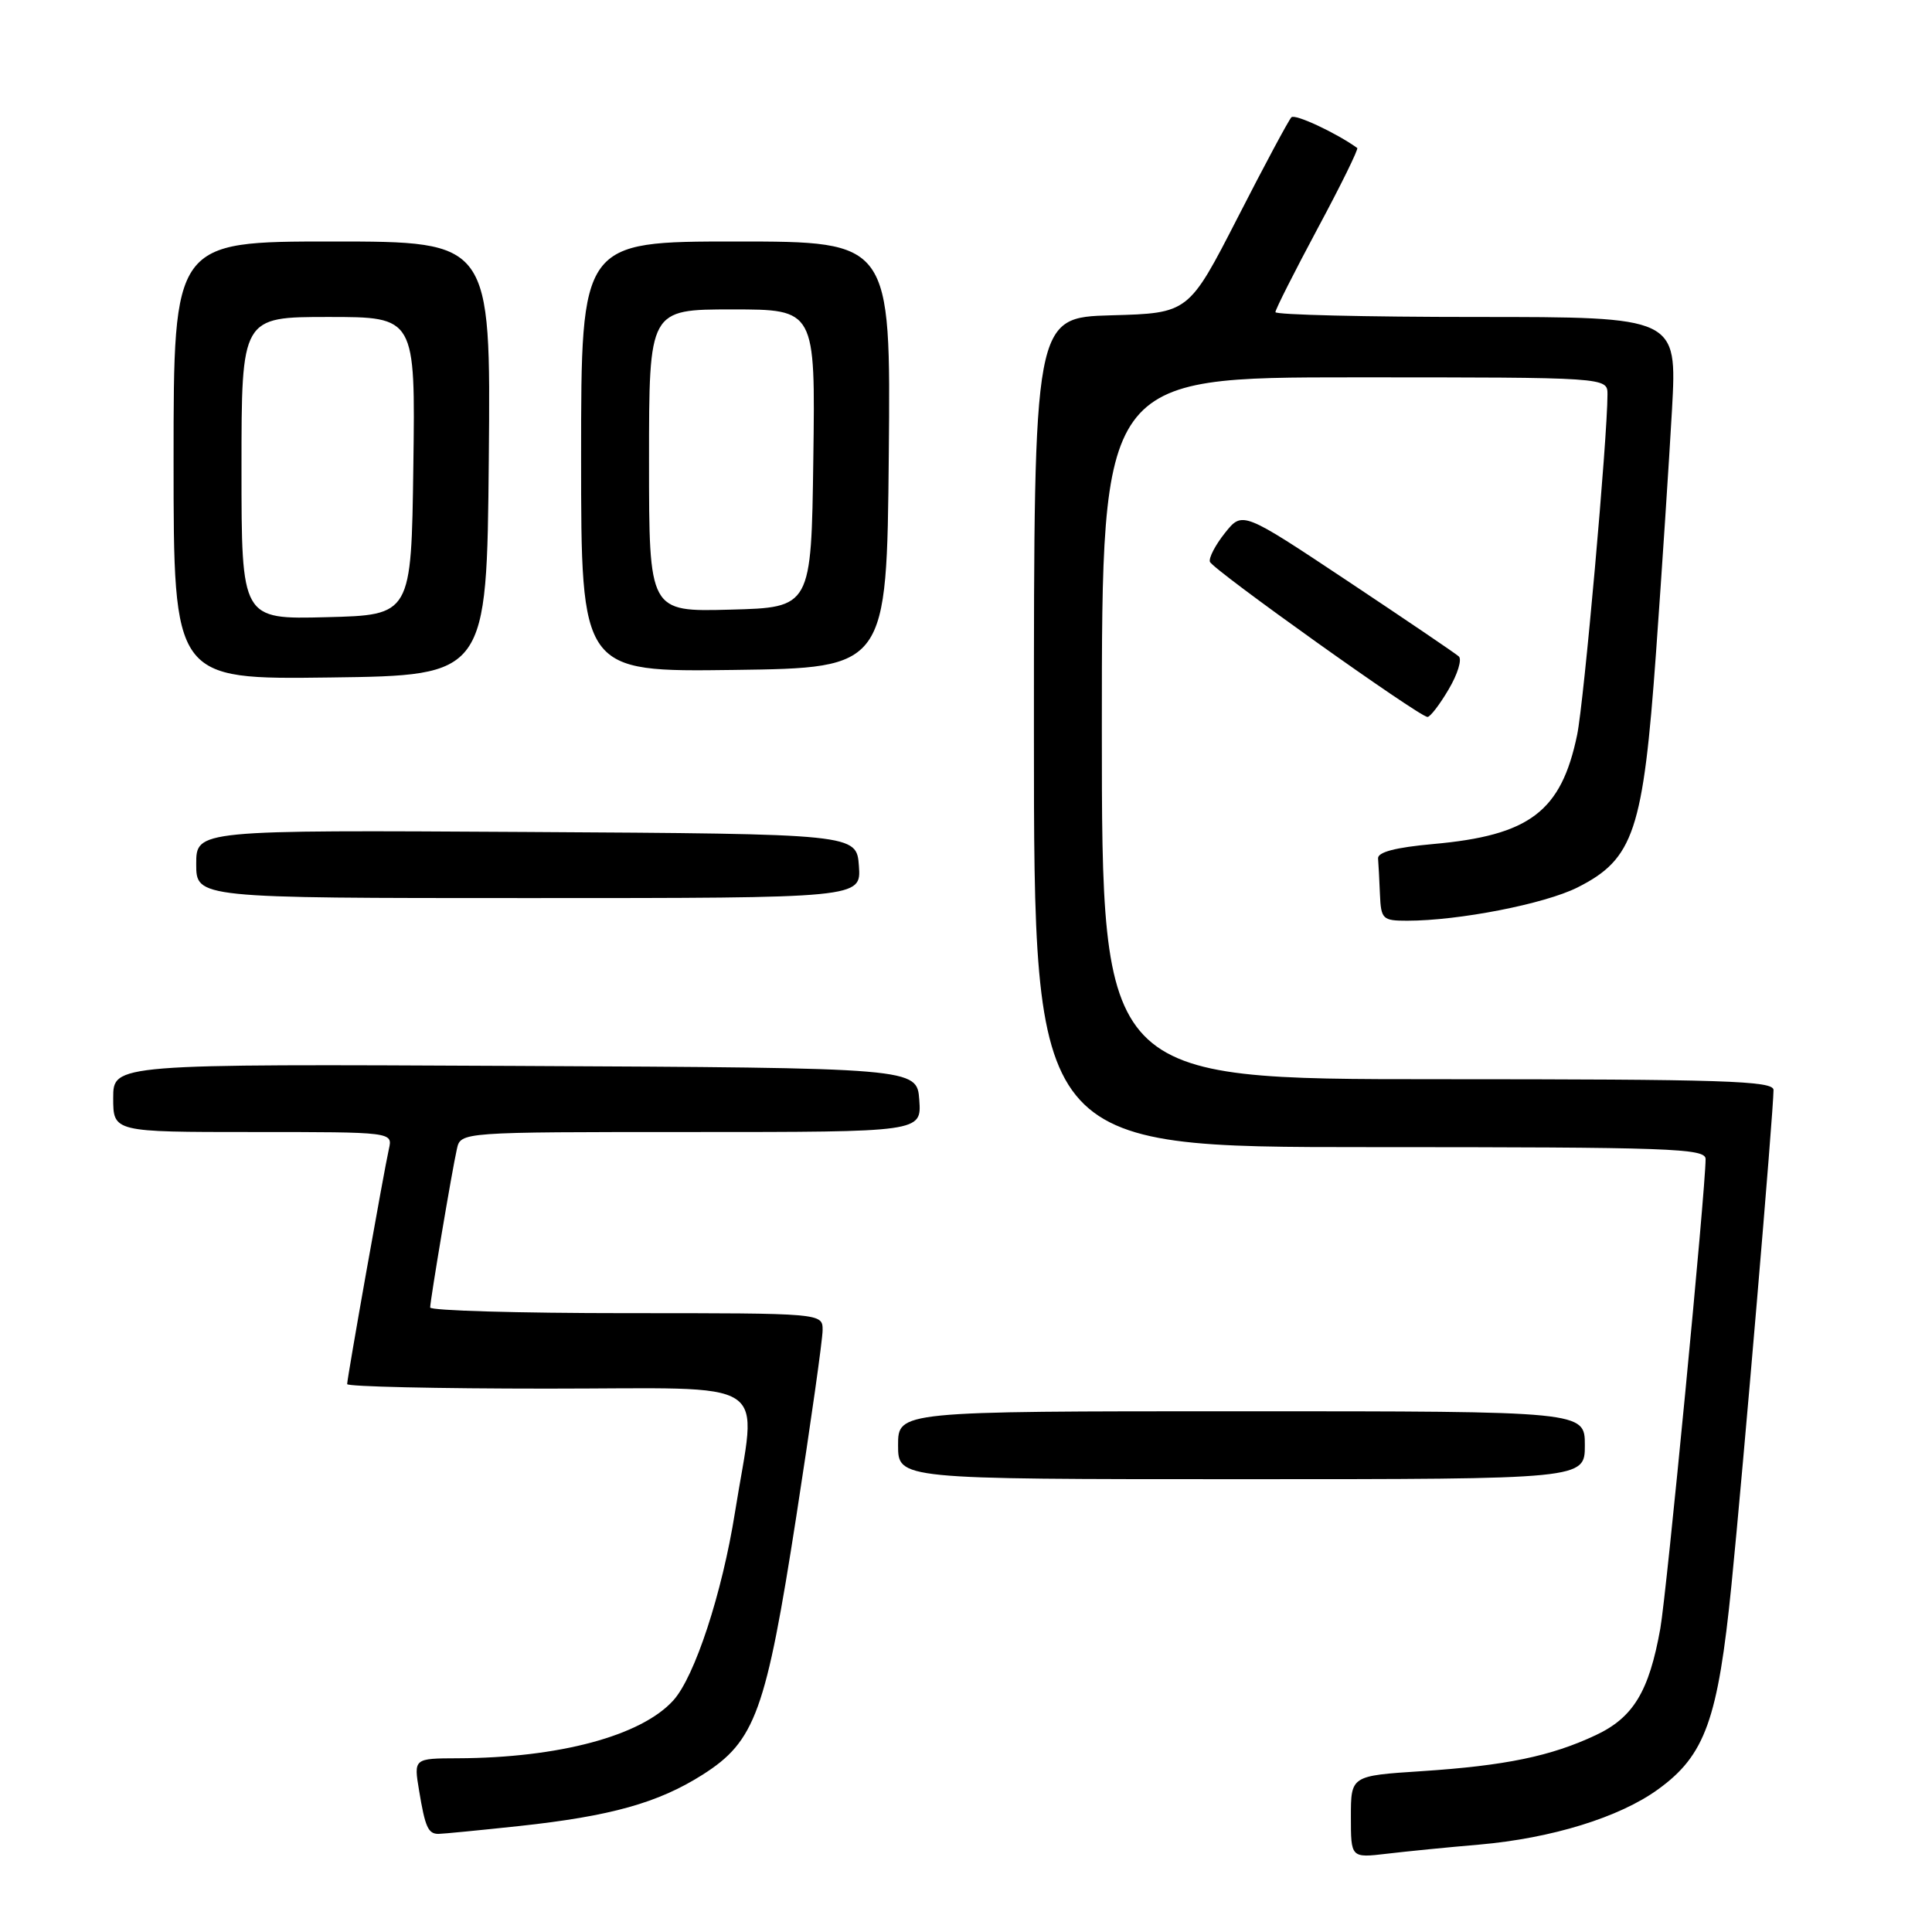 <?xml version="1.0" encoding="UTF-8" standalone="no"?>
<!DOCTYPE svg PUBLIC "-//W3C//DTD SVG 1.1//EN" "http://www.w3.org/Graphics/SVG/1.1/DTD/svg11.dtd" >
<svg xmlns="http://www.w3.org/2000/svg" xmlns:xlink="http://www.w3.org/1999/xlink" version="1.1" viewBox="0 0 256 256">
 <g >
 <path fill="currentColor"
d=" M 196.00 244.42 C 205.60 243.58 214.59 240.81 219.70 237.10 C 225.95 232.58 227.64 227.86 229.43 210.00 C 230.97 194.68 235.00 147.19 235.00 144.43 C 235.00 143.21 228.39 143.00 190.50 143.00 C 146.00 143.00 146.00 143.00 146.00 96.50 C 146.00 50.00 146.00 50.00 179.50 50.00 C 213.00 50.00 213.00 50.00 213.00 52.26 C 213.00 58.01 209.88 93.03 208.98 97.37 C 206.87 107.54 202.70 110.70 189.89 111.84 C 184.91 112.29 182.53 112.91 182.60 113.75 C 182.66 114.44 182.77 116.58 182.85 118.50 C 182.99 121.80 183.20 122.00 186.46 122.00 C 193.29 122.00 204.70 119.77 209.03 117.59 C 216.49 113.83 217.73 110.13 219.43 86.50 C 220.22 75.50 221.17 60.99 221.55 54.25 C 222.22 42.00 222.22 42.00 195.61 42.00 C 180.97 42.00 169.00 41.71 169.00 41.36 C 169.00 41.00 171.52 36.02 174.59 30.28 C 177.67 24.55 180.03 19.74 179.84 19.61 C 177.06 17.61 171.60 15.06 171.12 15.54 C 170.78 15.87 167.57 21.85 164.00 28.83 C 157.50 41.50 157.50 41.50 147.25 41.78 C 137.00 42.07 137.00 42.07 137.00 97.03 C 137.00 152.00 137.00 152.00 181.50 152.00 C 221.42 152.00 226.00 152.16 226.00 153.58 C 226.00 157.60 220.84 211.10 220.00 215.79 C 218.51 224.13 216.42 227.58 211.46 229.91 C 205.52 232.71 199.47 233.96 188.36 234.69 C 179.00 235.30 179.00 235.30 179.00 240.74 C 179.00 246.19 179.00 246.19 183.75 245.63 C 186.36 245.32 191.88 244.77 196.00 244.42 Z  M 68.79 241.96 C 80.93 240.65 87.22 238.89 93.11 235.15 C 100.08 230.72 101.49 226.84 105.52 200.89 C 107.43 188.58 109.00 177.49 109.00 176.25 C 109.00 174.00 109.00 174.00 83.00 174.00 C 68.70 174.00 57.00 173.66 57.00 173.25 C 57.01 172.27 59.88 155.17 60.54 152.25 C 61.04 150.00 61.04 150.00 91.58 150.00 C 122.11 150.00 122.11 150.00 121.81 145.75 C 121.50 141.50 121.50 141.50 68.25 141.24 C 15.00 140.98 15.00 140.98 15.00 145.49 C 15.00 150.00 15.00 150.00 33.52 150.00 C 52.04 150.00 52.04 150.00 51.53 152.25 C 50.88 155.14 46.00 182.60 46.00 183.40 C 46.00 183.73 57.92 184.00 72.50 184.00 C 103.05 184.00 100.28 182.18 97.39 200.38 C 95.69 211.10 92.06 222.17 89.22 225.31 C 84.97 230.01 74.08 232.93 60.66 232.98 C 54.82 233.00 54.82 233.00 55.53 237.25 C 56.33 242.11 56.73 243.00 58.10 243.00 C 58.64 243.00 63.45 242.53 68.79 241.96 Z  M 210.00 191.50 C 210.00 187.00 210.00 187.00 164.50 187.00 C 119.00 187.00 119.00 187.00 119.00 191.50 C 119.00 196.00 119.00 196.00 164.50 196.00 C 210.00 196.00 210.00 196.00 210.00 191.50 Z  M 113.81 114.75 C 113.50 110.50 113.50 110.50 69.75 110.24 C 26.00 109.98 26.00 109.98 26.00 114.49 C 26.00 119.00 26.00 119.00 70.06 119.00 C 114.11 119.00 114.11 119.00 113.81 114.75 Z  M 191.95 91.35 C 193.14 89.35 193.74 87.38 193.30 86.98 C 192.86 86.58 186.23 82.09 178.57 76.99 C 164.63 67.72 164.63 67.72 162.32 70.61 C 161.05 72.20 160.15 73.92 160.32 74.44 C 160.65 75.45 188.06 94.99 189.15 95.00 C 189.51 95.00 190.77 93.36 191.95 91.35 Z  M 64.77 60.75 C 65.03 32.00 65.03 32.00 44.02 32.00 C 23.00 32.00 23.00 32.00 23.00 61.02 C 23.00 90.04 23.00 90.04 43.75 89.77 C 64.50 89.50 64.50 89.50 64.77 60.75 Z  M 117.77 60.25 C 118.03 32.00 118.03 32.00 97.52 32.00 C 77.00 32.00 77.00 32.00 77.00 60.52 C 77.00 89.04 77.00 89.04 97.25 88.77 C 117.50 88.50 117.50 88.50 117.77 60.25 Z  M 32.00 62.03 C 32.00 42.00 32.00 42.00 43.52 42.00 C 55.04 42.00 55.04 42.00 54.77 61.75 C 54.50 81.50 54.50 81.50 43.25 81.78 C 32.00 82.07 32.00 82.07 32.00 62.03 Z  M 86.00 61.03 C 86.00 41.00 86.00 41.00 97.02 41.00 C 108.04 41.00 108.04 41.00 107.77 60.75 C 107.50 80.50 107.50 80.50 96.75 80.78 C 86.00 81.07 86.00 81.07 86.00 61.03 Z "/>
</g>
</svg>